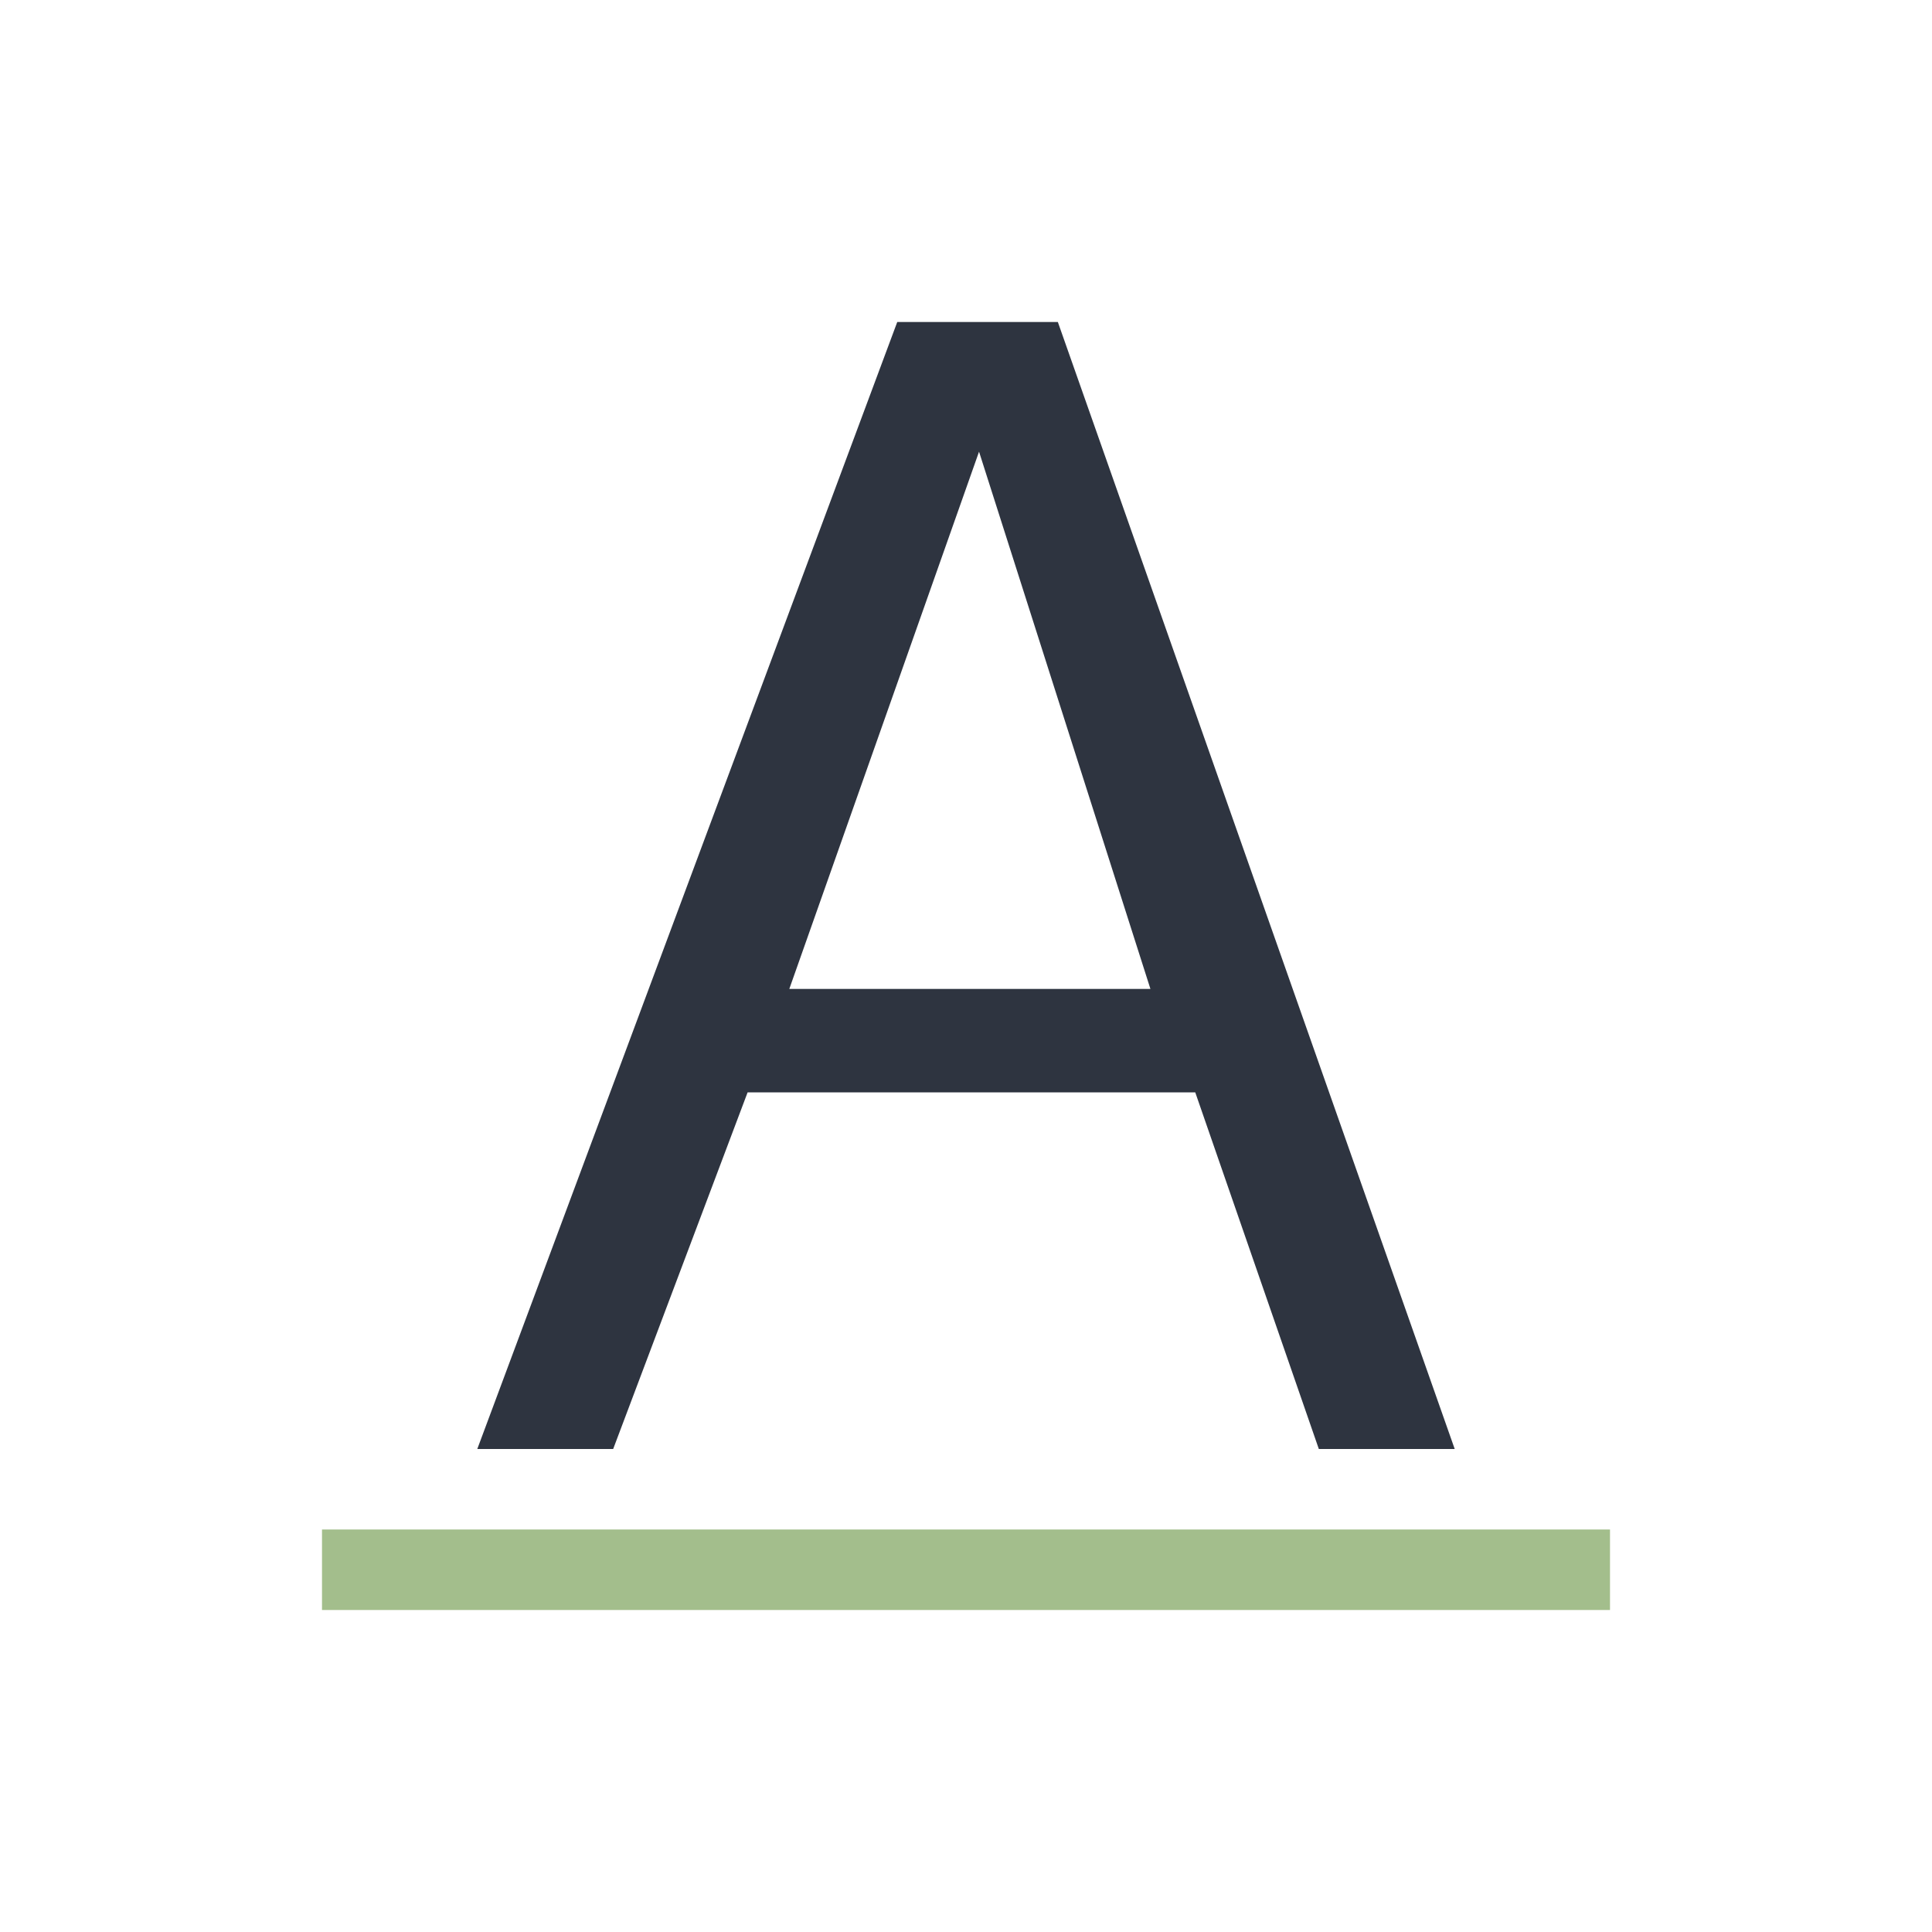 <svg viewBox="0 0 24 24" xmlns="http://www.w3.org/2000/svg">
 <defs>
  <style type="text/css">.ColorScheme-Text {
        color:#2e3440;
      }
      .ColorScheme-PositiveText {
        color:#a3be8c;
      }</style>
 </defs>
 <path class="ColorScheme-Text" d="m11.146 4-5.217 14h1.688l1.67-4.43h5.561l1.535 4.43h1.688l-4.93-14h-1.994zm1.016 1.611 2.129 6.674h-4.486l2.357-6.674z" fill="currentColor"/>
 <path class="ColorScheme-PositiveText" d="m4 19v1h16v-1h-16z" fill="currentColor"/>
</svg>
